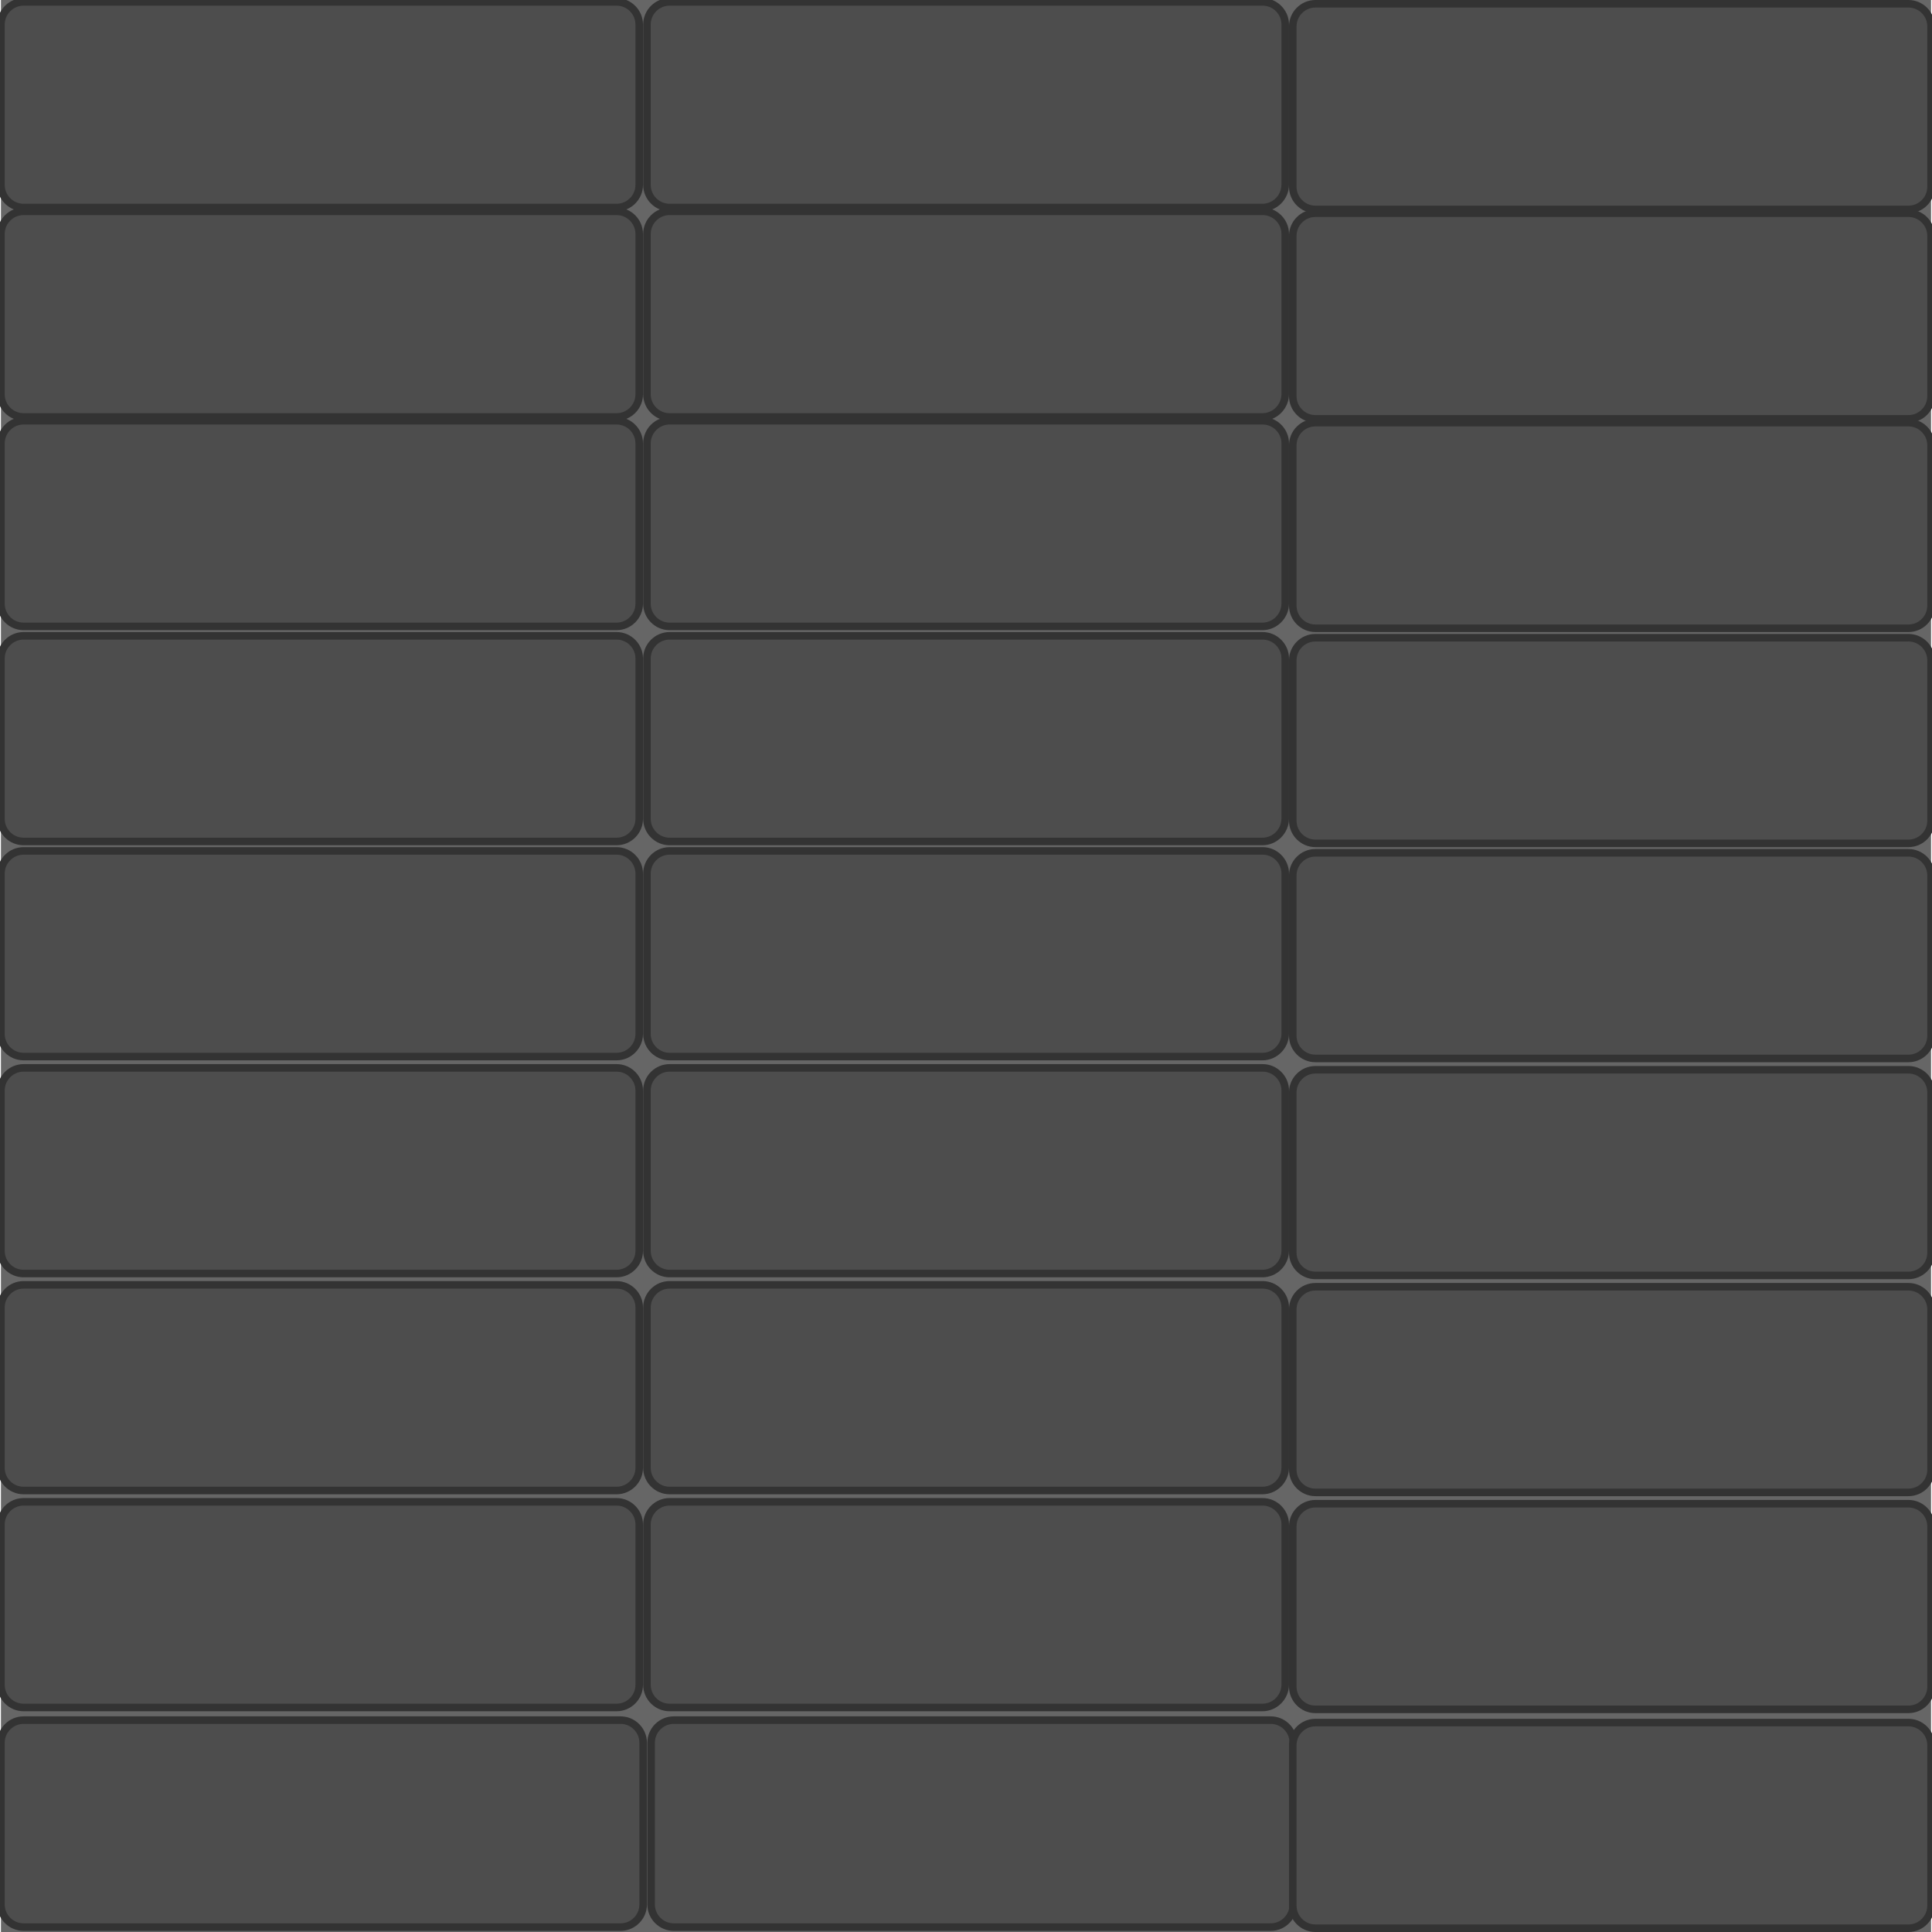 <?xml version="1.0" encoding="utf-8"?>
<!-- Generator: Adobe Illustrator 22.1.0, SVG Export Plug-In . SVG Version: 6.00 Build 0)  -->
<svg version="1.1" id="Lager_1" xmlns="http://www.w3.org/2000/svg" xmlns:xlink="http://www.w3.org/1999/xlink" x="0px" y="0px"
	 viewBox="0 0 1024 1024" style="enable-background:new 0 0 1024 1024;" xml:space="preserve">
<style type="text/css">
	.st0{fill:#666666;}
	.st1{opacity:0.5;}
	.st2{fill:#4D4D4D;}
	.st3{fill:url(#SVGID_1_);}
	.st4{fill:url(#SVGID_2_);}
	.st5{fill:url(#SVGID_3_);}
	.st6{fill:url(#SVGID_4_);}
	.st7{fill:url(#SVGID_5_);}
	.st8{fill:url(#SVGID_6_);}
	.st9{fill:url(#SVGID_7_);}
	.st10{fill:url(#SVGID_8_);}
	.st11{fill:url(#SVGID_9_);}
	.st12{fill:url(#SVGID_10_);}
	.st13{fill:url(#SVGID_11_);}
	.st14{fill:url(#SVGID_12_);}
	.st15{fill:url(#SVGID_13_);}
	.st16{fill:url(#SVGID_14_);}
	.st17{fill:url(#SVGID_15_);}
	.st18{fill:url(#SVGID_16_);}
	.st19{fill:url(#SVGID_17_);}
	.st20{fill:url(#SVGID_18_);}
	.st21{fill:url(#SVGID_19_);}
	.st22{fill:url(#SVGID_20_);}
	.st23{fill:url(#SVGID_21_);}
	.st24{fill:url(#SVGID_22_);}
	.st25{fill:url(#SVGID_23_);}
	.st26{fill:url(#SVGID_24_);}
	.st27{fill:url(#SVGID_25_);}
	.st28{fill:#4D4D4D;stroke:#4D4D4D;stroke-miterlimit:10;}
	.st29{fill:#4D4D4D;stroke:#333333;stroke-width:4;stroke-miterlimit:10;}
	.st30{fill:#808080;}
	.st31{fill:url(#SVGID_26_);}
	.st32{fill:#B3B3B3;stroke:#4D4D4D;stroke-miterlimit:10;}
</style>
<rect x="0.5" y="0" class="st0" width="1023" height="1025"/>
<path class="st29" d="M326.8,110H12.5c-6.6,0-12-5.4-12-12V13c0-6.6,5.4-12,12-12h314.3c6.6,0,12,5.4,12,12v85
	C338.8,104.6,333.4,110,326.8,110z"/>
<path class="st29" d="M669.1,110H354.9c-6.6,0-12-5.4-12-12V13c0-6.6,5.4-12,12-12h314.3c6.6,0,12,5.4,12,12v85
	C681.1,104.6,675.7,110,669.1,110z"/>
<path class="st29" d="M1011.5,111H697.2c-6.6,0-12-5.4-12-12V14c0-6.6,5.4-12,12-12h314.3c6.6,0,12,5.4,12,12v85
	C1023.5,105.6,1018.1,111,1011.5,111z"/>
<path class="st29" d="M326.8,221H12.5c-6.6,0-12-5.4-12-12v-85c0-6.6,5.4-12,12-12h314.3c6.6,0,12,5.4,12,12v85
	C338.8,215.6,333.4,221,326.8,221z"/>
<path class="st29" d="M669.1,221H354.9c-6.6,0-12-5.4-12-12v-85c0-6.6,5.4-12,12-12h314.3c6.6,0,12,5.4,12,12v85
	C681.1,215.6,675.7,221,669.1,221z"/>
<path class="st29" d="M1011.5,222H697.2c-6.6,0-12-5.4-12-12v-85c0-6.6,5.4-12,12-12h314.3c6.6,0,12,5.4,12,12v85
	C1023.5,216.6,1018.1,222,1011.5,222z"/>
<path class="st29" d="M326.8,332H12.5c-6.6,0-12-5.4-12-12v-85c0-6.6,5.4-12,12-12h314.3c6.6,0,12,5.4,12,12v85
	C338.8,326.6,333.4,332,326.8,332z"/>
<path class="st29" d="M669.1,332H354.9c-6.6,0-12-5.4-12-12v-85c0-6.6,5.4-12,12-12h314.3c6.6,0,12,5.4,12,12v85
	C681.1,326.6,675.7,332,669.1,332z"/>
<path class="st29" d="M1011.5,333H697.2c-6.6,0-12-5.4-12-12v-85c0-6.6,5.4-12,12-12h314.3c6.6,0,12,5.4,12,12v85
	C1023.5,327.6,1018.1,333,1011.5,333z"/>
<path class="st29" d="M326.8,446H12.5c-6.6,0-12-5.4-12-12v-85c0-6.6,5.4-12,12-12h314.3c6.6,0,12,5.4,12,12v85
	C338.8,440.6,333.4,446,326.8,446z"/>
<path class="st29" d="M669.1,446H354.9c-6.6,0-12-5.4-12-12v-85c0-6.6,5.4-12,12-12h314.3c6.6,0,12,5.4,12,12v85
	C681.1,440.6,675.7,446,669.1,446z"/>
<path class="st29" d="M1011.5,447H697.2c-6.6,0-12-5.4-12-12v-85c0-6.6,5.4-12,12-12h314.3c6.6,0,12,5.4,12,12v85
	C1023.5,441.6,1018.1,447,1011.5,447z"/>
<path class="st29" d="M326.8,560H12.5c-6.6,0-12-5.4-12-12v-85c0-6.6,5.4-12,12-12h314.3c6.6,0,12,5.4,12,12v85
	C338.8,554.6,333.4,560,326.8,560z"/>
<path class="st29" d="M669.1,560H354.9c-6.6,0-12-5.4-12-12v-85c0-6.6,5.4-12,12-12h314.3c6.6,0,12,5.4,12,12v85
	C681.1,554.6,675.7,560,669.1,560z"/>
<path class="st29" d="M1011.5,561H697.2c-6.6,0-12-5.4-12-12v-85c0-6.6,5.4-12,12-12h314.3c6.6,0,12,5.4,12,12v85
	C1023.5,555.6,1018.1,561,1011.5,561z"/>
<path class="st29" d="M326.8,675H12.5c-6.6,0-12-5.4-12-12v-85c0-6.6,5.4-12,12-12h314.3c6.6,0,12,5.4,12,12v85
	C338.8,669.6,333.4,675,326.8,675z"/>
<path class="st29" d="M669.1,675H354.9c-6.6,0-12-5.4-12-12v-85c0-6.6,5.4-12,12-12h314.3c6.6,0,12,5.4,12,12v85
	C681.1,669.6,675.7,675,669.1,675z"/>
<path class="st29" d="M1011.5,676H697.2c-6.6,0-12-5.4-12-12v-85c0-6.6,5.4-12,12-12h314.3c6.6,0,12,5.4,12,12v85
	C1023.5,670.6,1018.1,676,1011.5,676z"/>
<path class="st29" d="M326.8,790H12.5c-6.6,0-12-5.4-12-12v-85c0-6.6,5.4-12,12-12h314.3c6.6,0,12,5.4,12,12v85
	C338.8,784.6,333.4,790,326.8,790z"/>
<path class="st29" d="M669.1,790H354.9c-6.6,0-12-5.4-12-12v-85c0-6.6,5.4-12,12-12h314.3c6.6,0,12,5.4,12,12v85
	C681.1,784.6,675.7,790,669.1,790z"/>
<path class="st29" d="M1011.5,791H697.2c-6.6,0-12-5.4-12-12v-85c0-6.6,5.4-12,12-12h314.3c6.6,0,12,5.4,12,12v85
	C1023.5,785.6,1018.1,791,1011.5,791z"/>
<path class="st29" d="M326.8,905H12.5c-6.6,0-12-5.4-12-12v-85c0-6.6,5.4-12,12-12h314.3c6.6,0,12,5.4,12,12v85
	C338.8,899.6,333.4,905,326.8,905z"/>
<path class="st29" d="M669.1,905H354.9c-6.6,0-12-5.4-12-12v-85c0-6.6,5.4-12,12-12h314.3c6.6,0,12,5.4,12,12v85
	C681.1,899.6,675.7,905,669.1,905z"/>
<path class="st29" d="M1011.5,906H697.2c-6.6,0-12-5.4-12-12v-85c0-6.6,5.4-12,12-12h314.3c6.6,0,12,5.4,12,12v85
	C1023.5,900.6,1018.1,906,1011.5,906z"/>
<path class="st29" d="M328.9,1021.4H12.5c-6.6,0-12-5.4-12-12v-85.7c0-6.6,5.4-12,12-12h316.4c6.6,0,12,5.4,12,12v85.7
	C340.9,1016,335.5,1021.4,328.9,1021.4z"/>
<path class="st29" d="M673.5,1021.4H357.1c-6.6,0-12-5.4-12-12v-85.7c0-6.6,5.4-12,12-12h316.4c6.6,0,12,5.4,12,12v85.7
	C685.5,1016,680.1,1021.4,673.5,1021.4z"/>
<path class="st29" d="M1011.5,1022H697.2c-6.6,0-12-5.4-12-12v-85c0-6.6,5.4-12,12-12h314.3c6.6,0,12,5.4,12,12v85
	C1023.5,1016.6,1018.1,1022,1011.5,1022z"/>
</svg>
